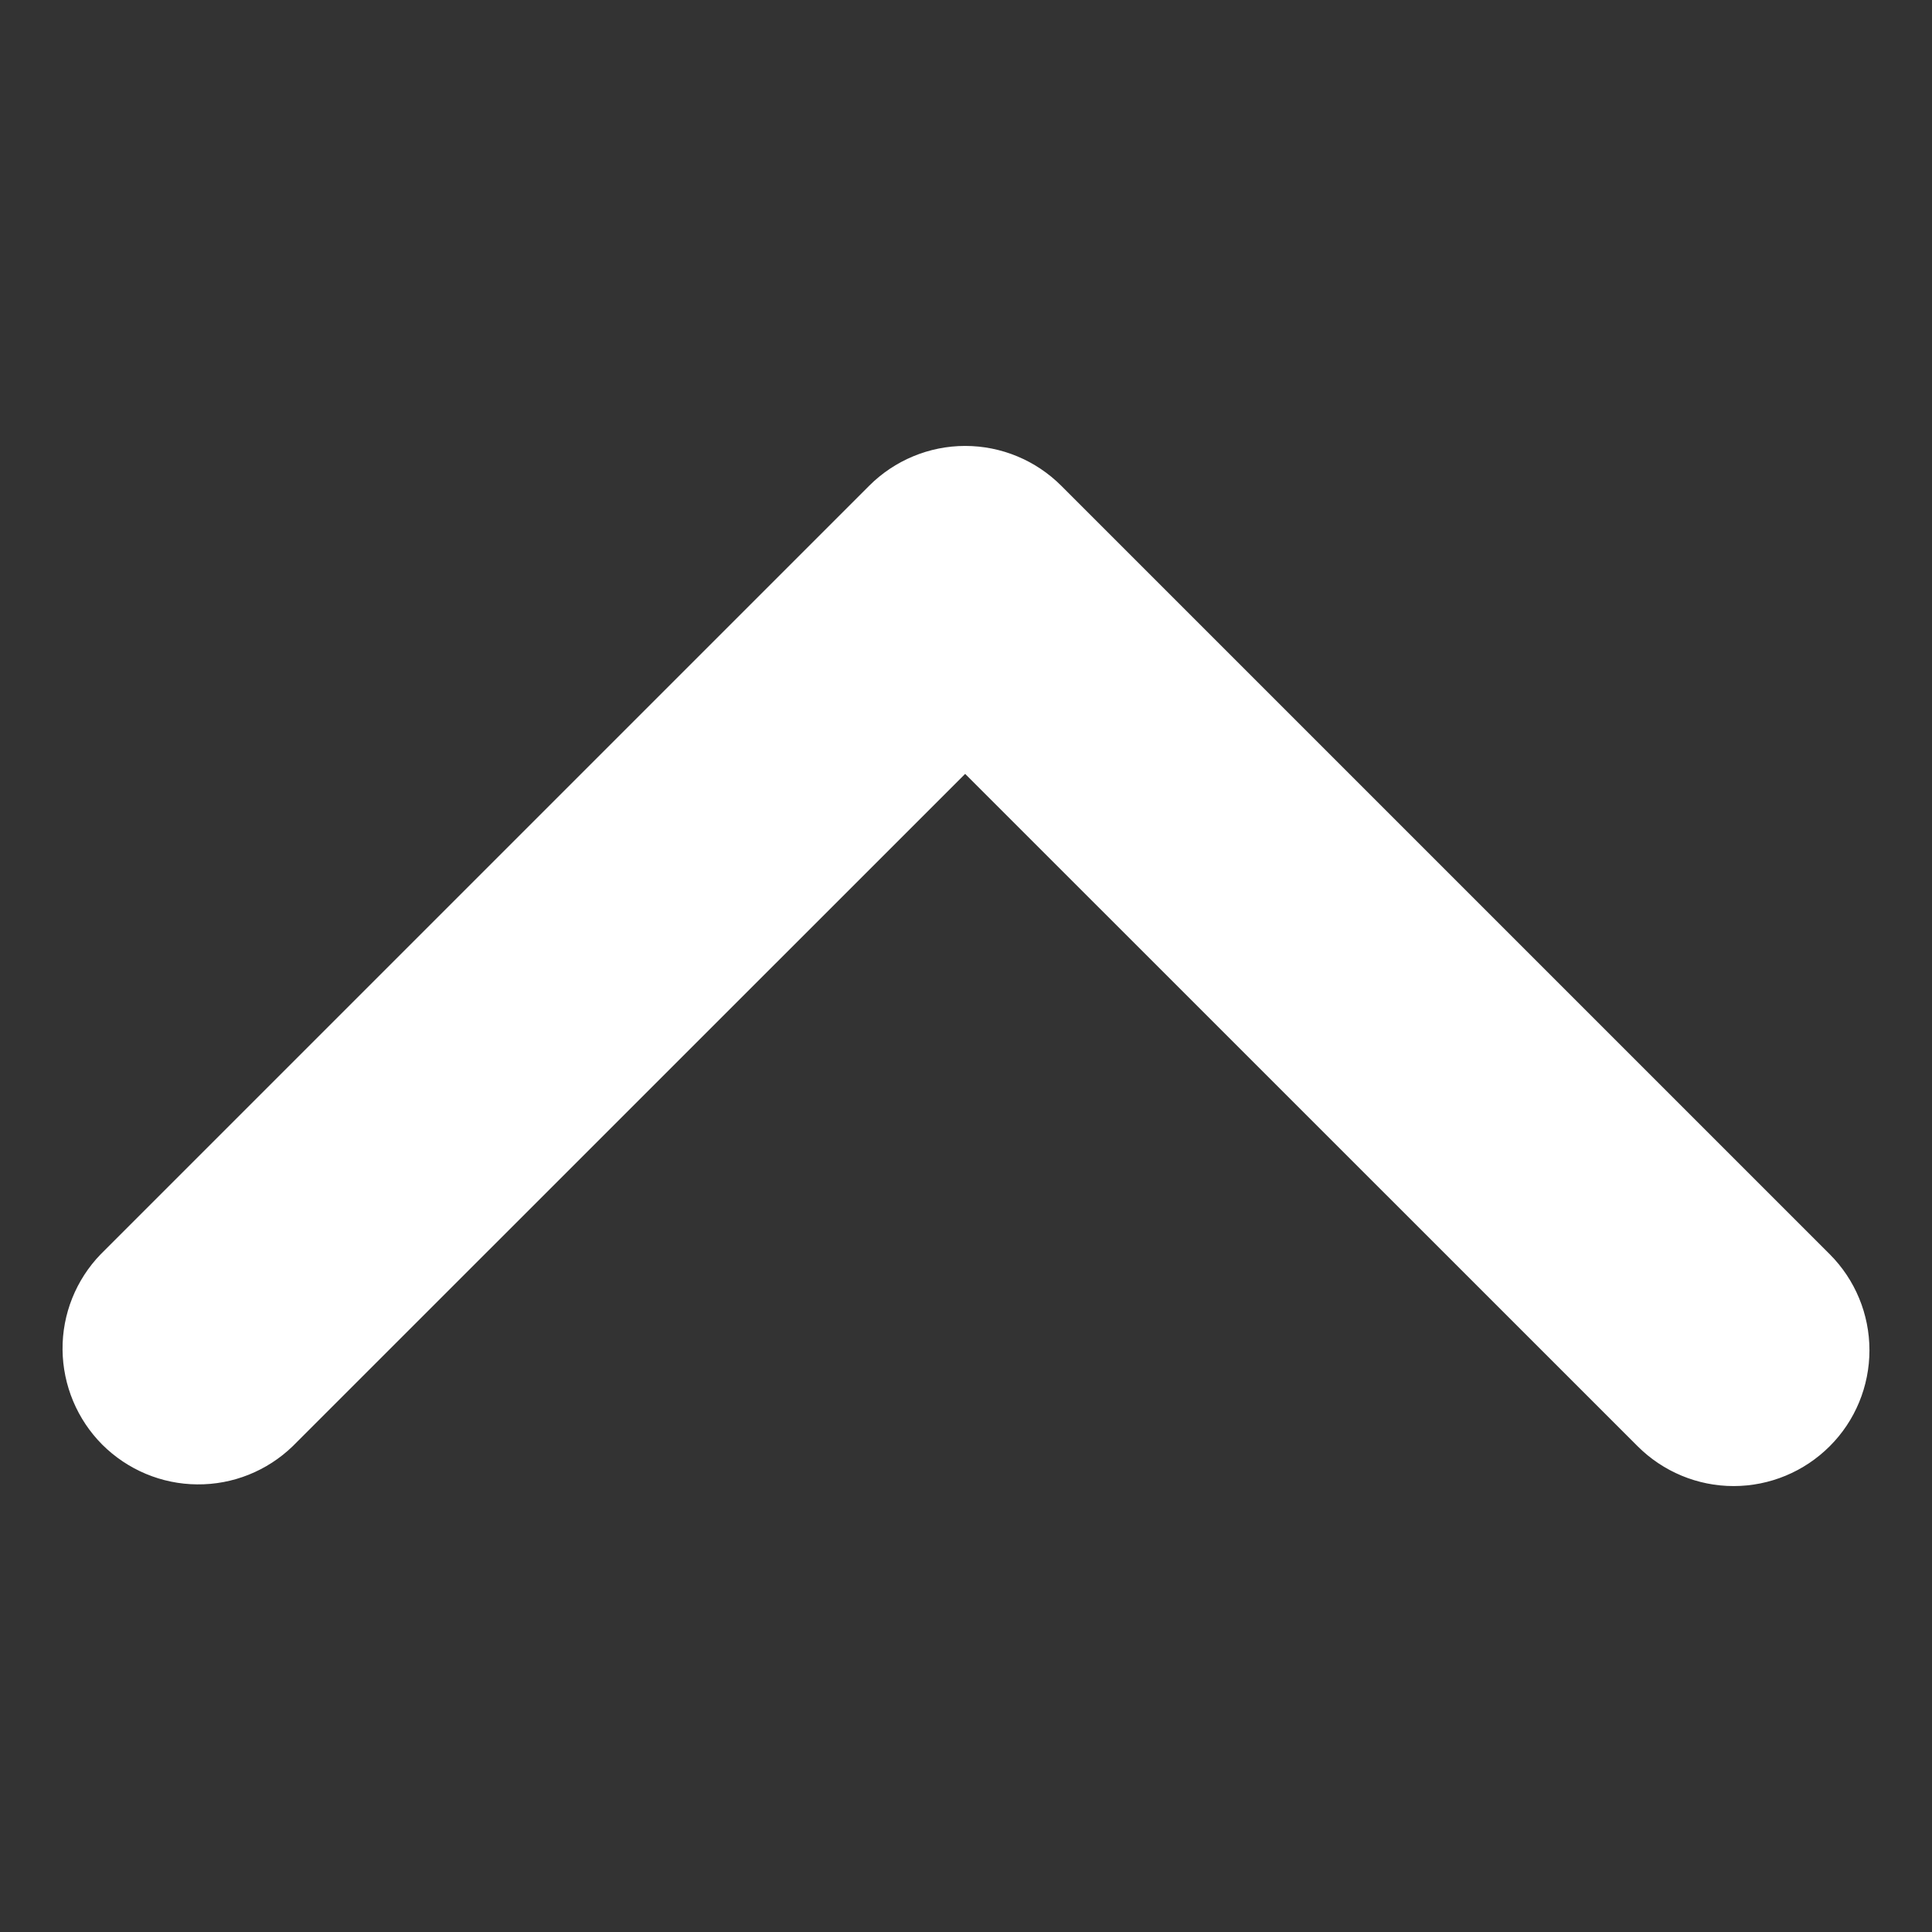 <svg width="16" height="16" viewBox="0 0 16 16" fill="none" xmlns="http://www.w3.org/2000/svg">
<rect x="0" y="0" width="16" height="16" fill="#333333" stroke="none"/>
<path d="M15.153 11.977C14.942 12.188 14.656 12.307 14.357 12.307C14.059 12.307 13.773 12.188 13.562 11.977L7.993 6.409L2.424 11.977C2.212 12.182 1.928 12.296 1.633 12.293C1.338 12.291 1.056 12.172 0.847 11.964C0.639 11.755 0.521 11.473 0.518 11.178C0.515 10.883 0.629 10.599 0.834 10.387L7.198 4.023C7.409 3.812 7.695 3.693 7.993 3.693C8.292 3.693 8.578 3.812 8.789 4.023L15.153 10.387C15.364 10.598 15.482 10.884 15.482 11.182C15.482 11.48 15.364 11.767 15.153 11.977V11.977Z" fill="white"/>
</svg>
